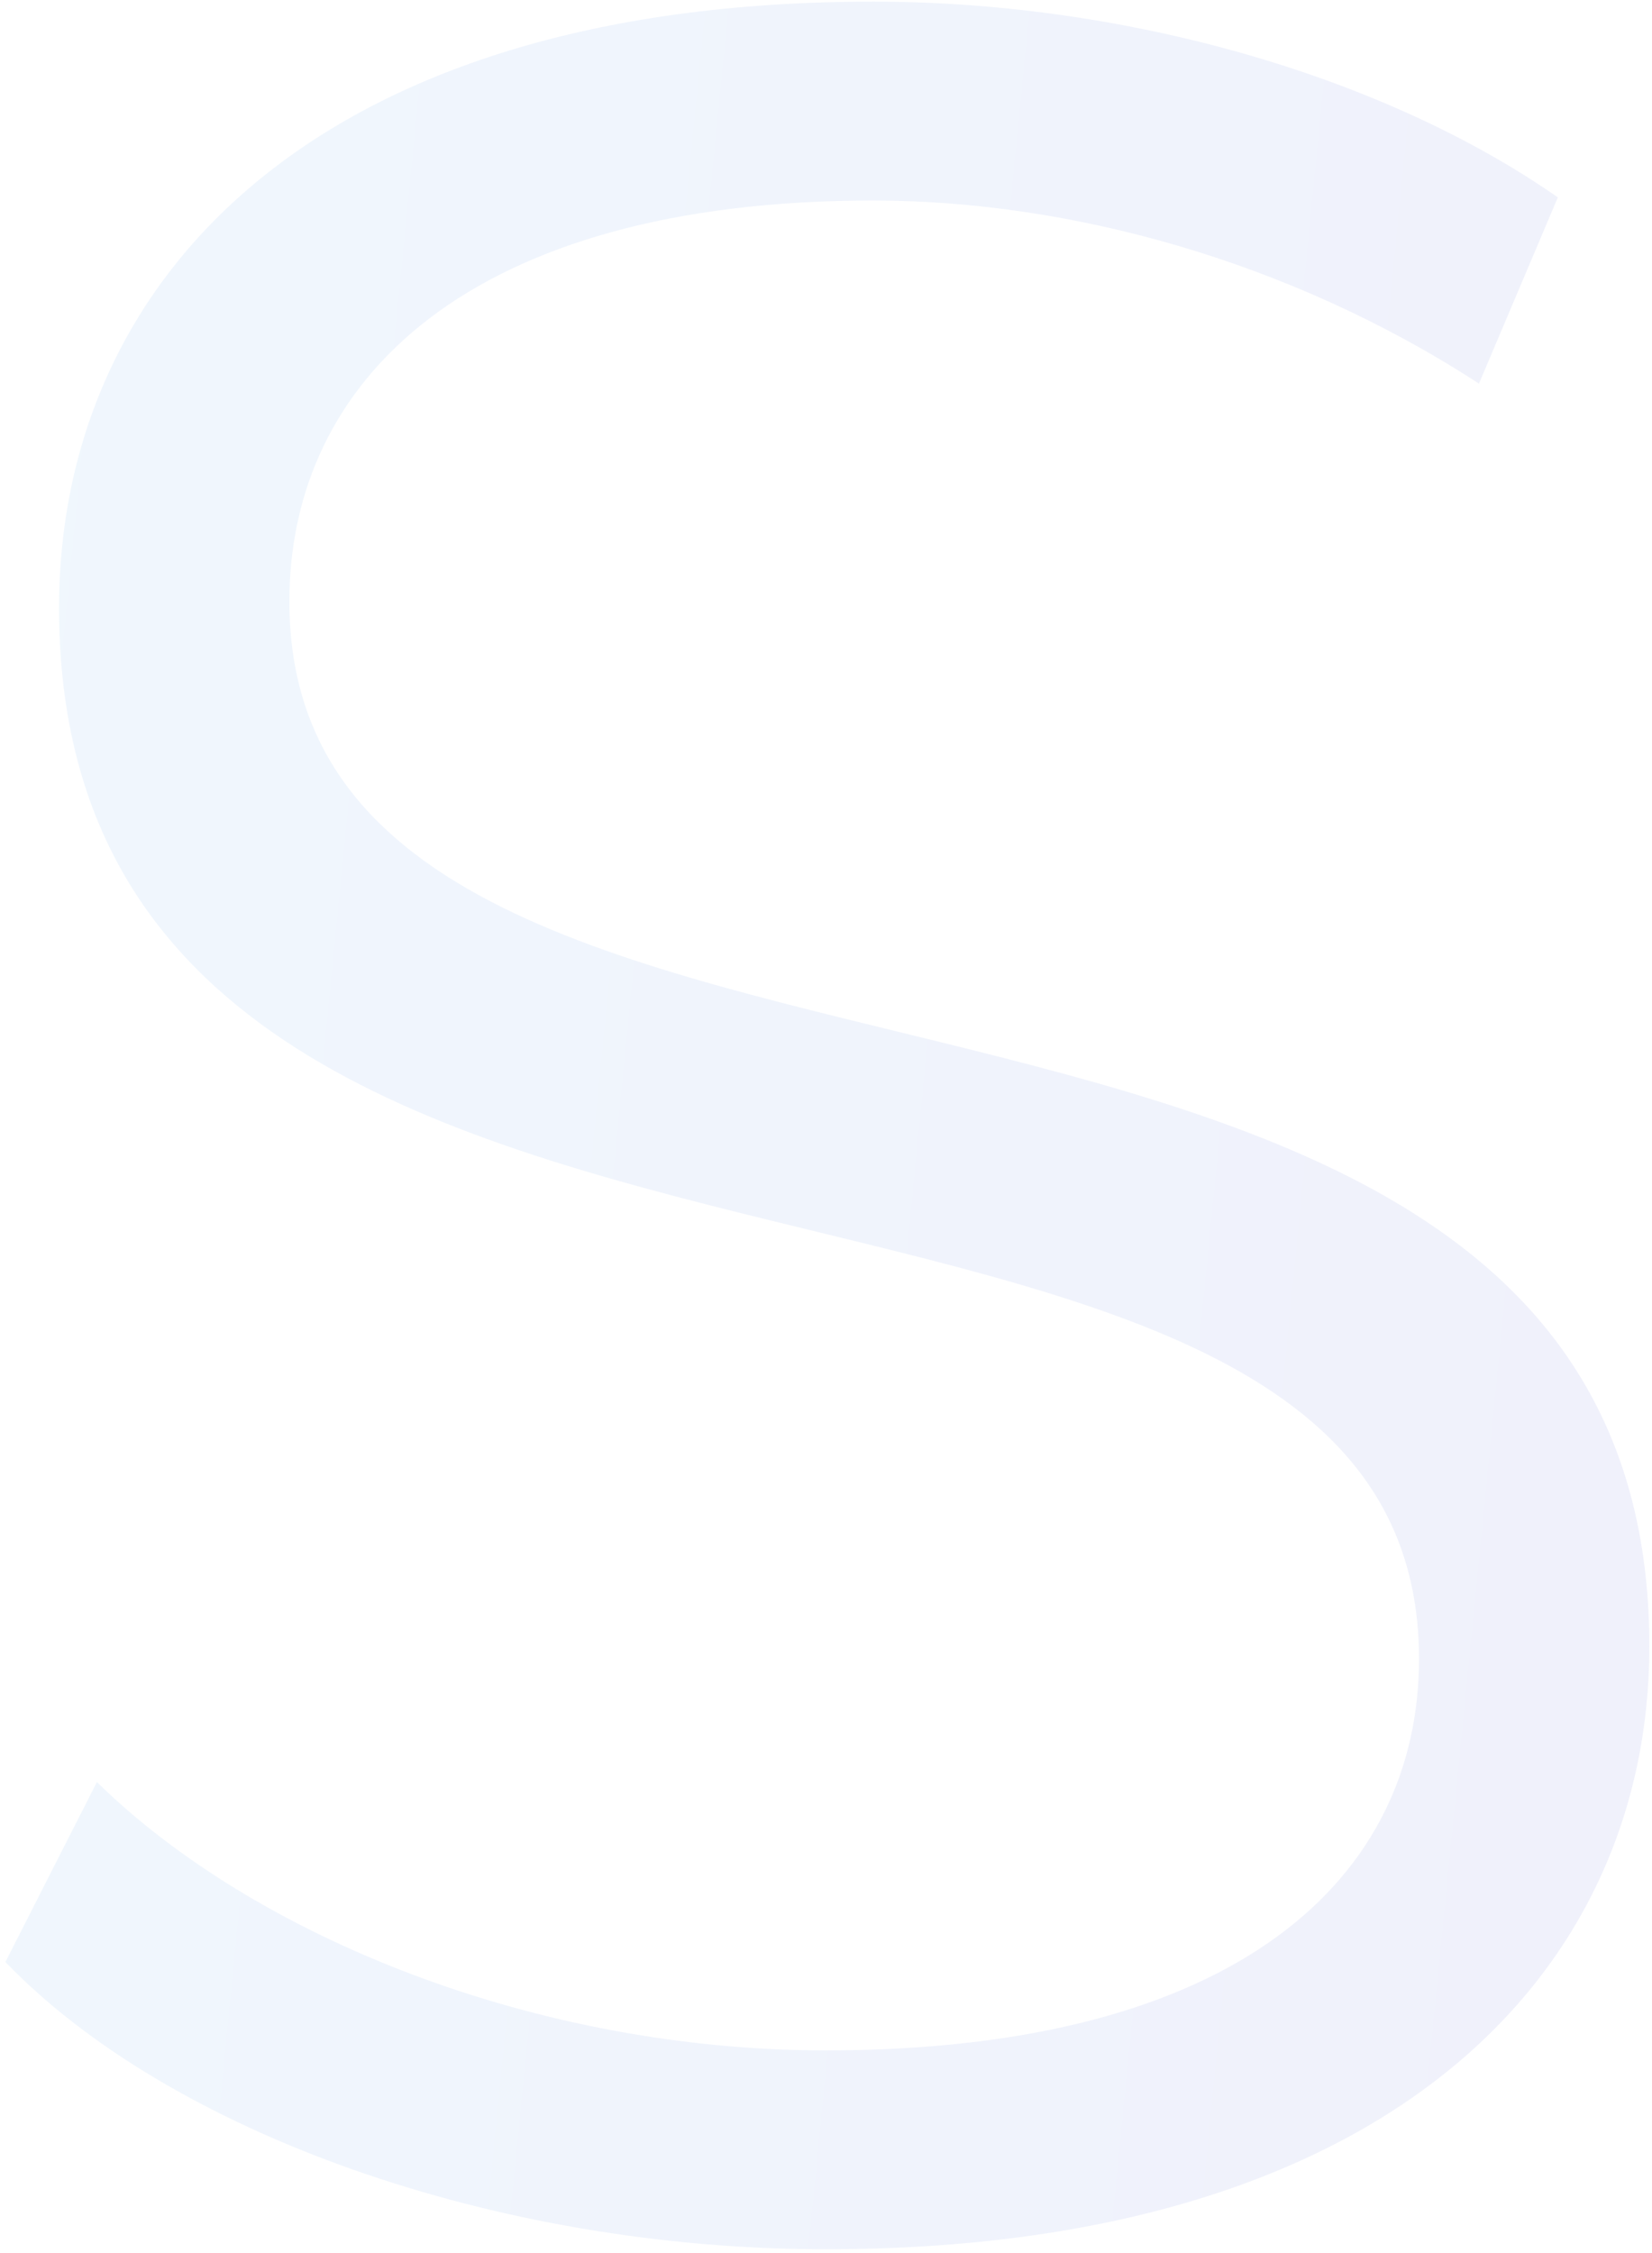 <svg width="289" height="394" viewBox="0 0 289 394" fill="none" xmlns="http://www.w3.org/2000/svg">
<path d="M144.464 393.312C86.504 393.312 29.648 372.888 0.944 343.08L16.952 311.616C44.552 338.664 93.68 358.536 144.464 358.536C216.776 358.536 248.24 328.176 248.24 290.088C248.24 184.104 10.328 249.24 10.328 106.272C10.328 49.416 54.488 0.288 152.744 0.288C196.352 0.288 241.616 12.984 272.528 34.512L258.728 67.08C225.608 45.552 186.968 35.064 152.744 35.064C82.088 35.064 50.624 66.528 50.624 105.168C50.624 211.152 288.536 147.12 288.536 287.88C288.536 344.736 243.272 393.312 144.464 393.312Z" fill="url(#paint0_linear_13_866)" fill-opacity="0.08"/>
<defs>
<linearGradient id="paint0_linear_13_866" x1="17.309" y1="38.032" x2="393.167" y2="75.208" gradientUnits="userSpaceOnUse">
<stop stop-color="#4190E5"/>
<stop offset="1" stop-color="#3636BF"/>
</linearGradient>
</defs>
</svg>
